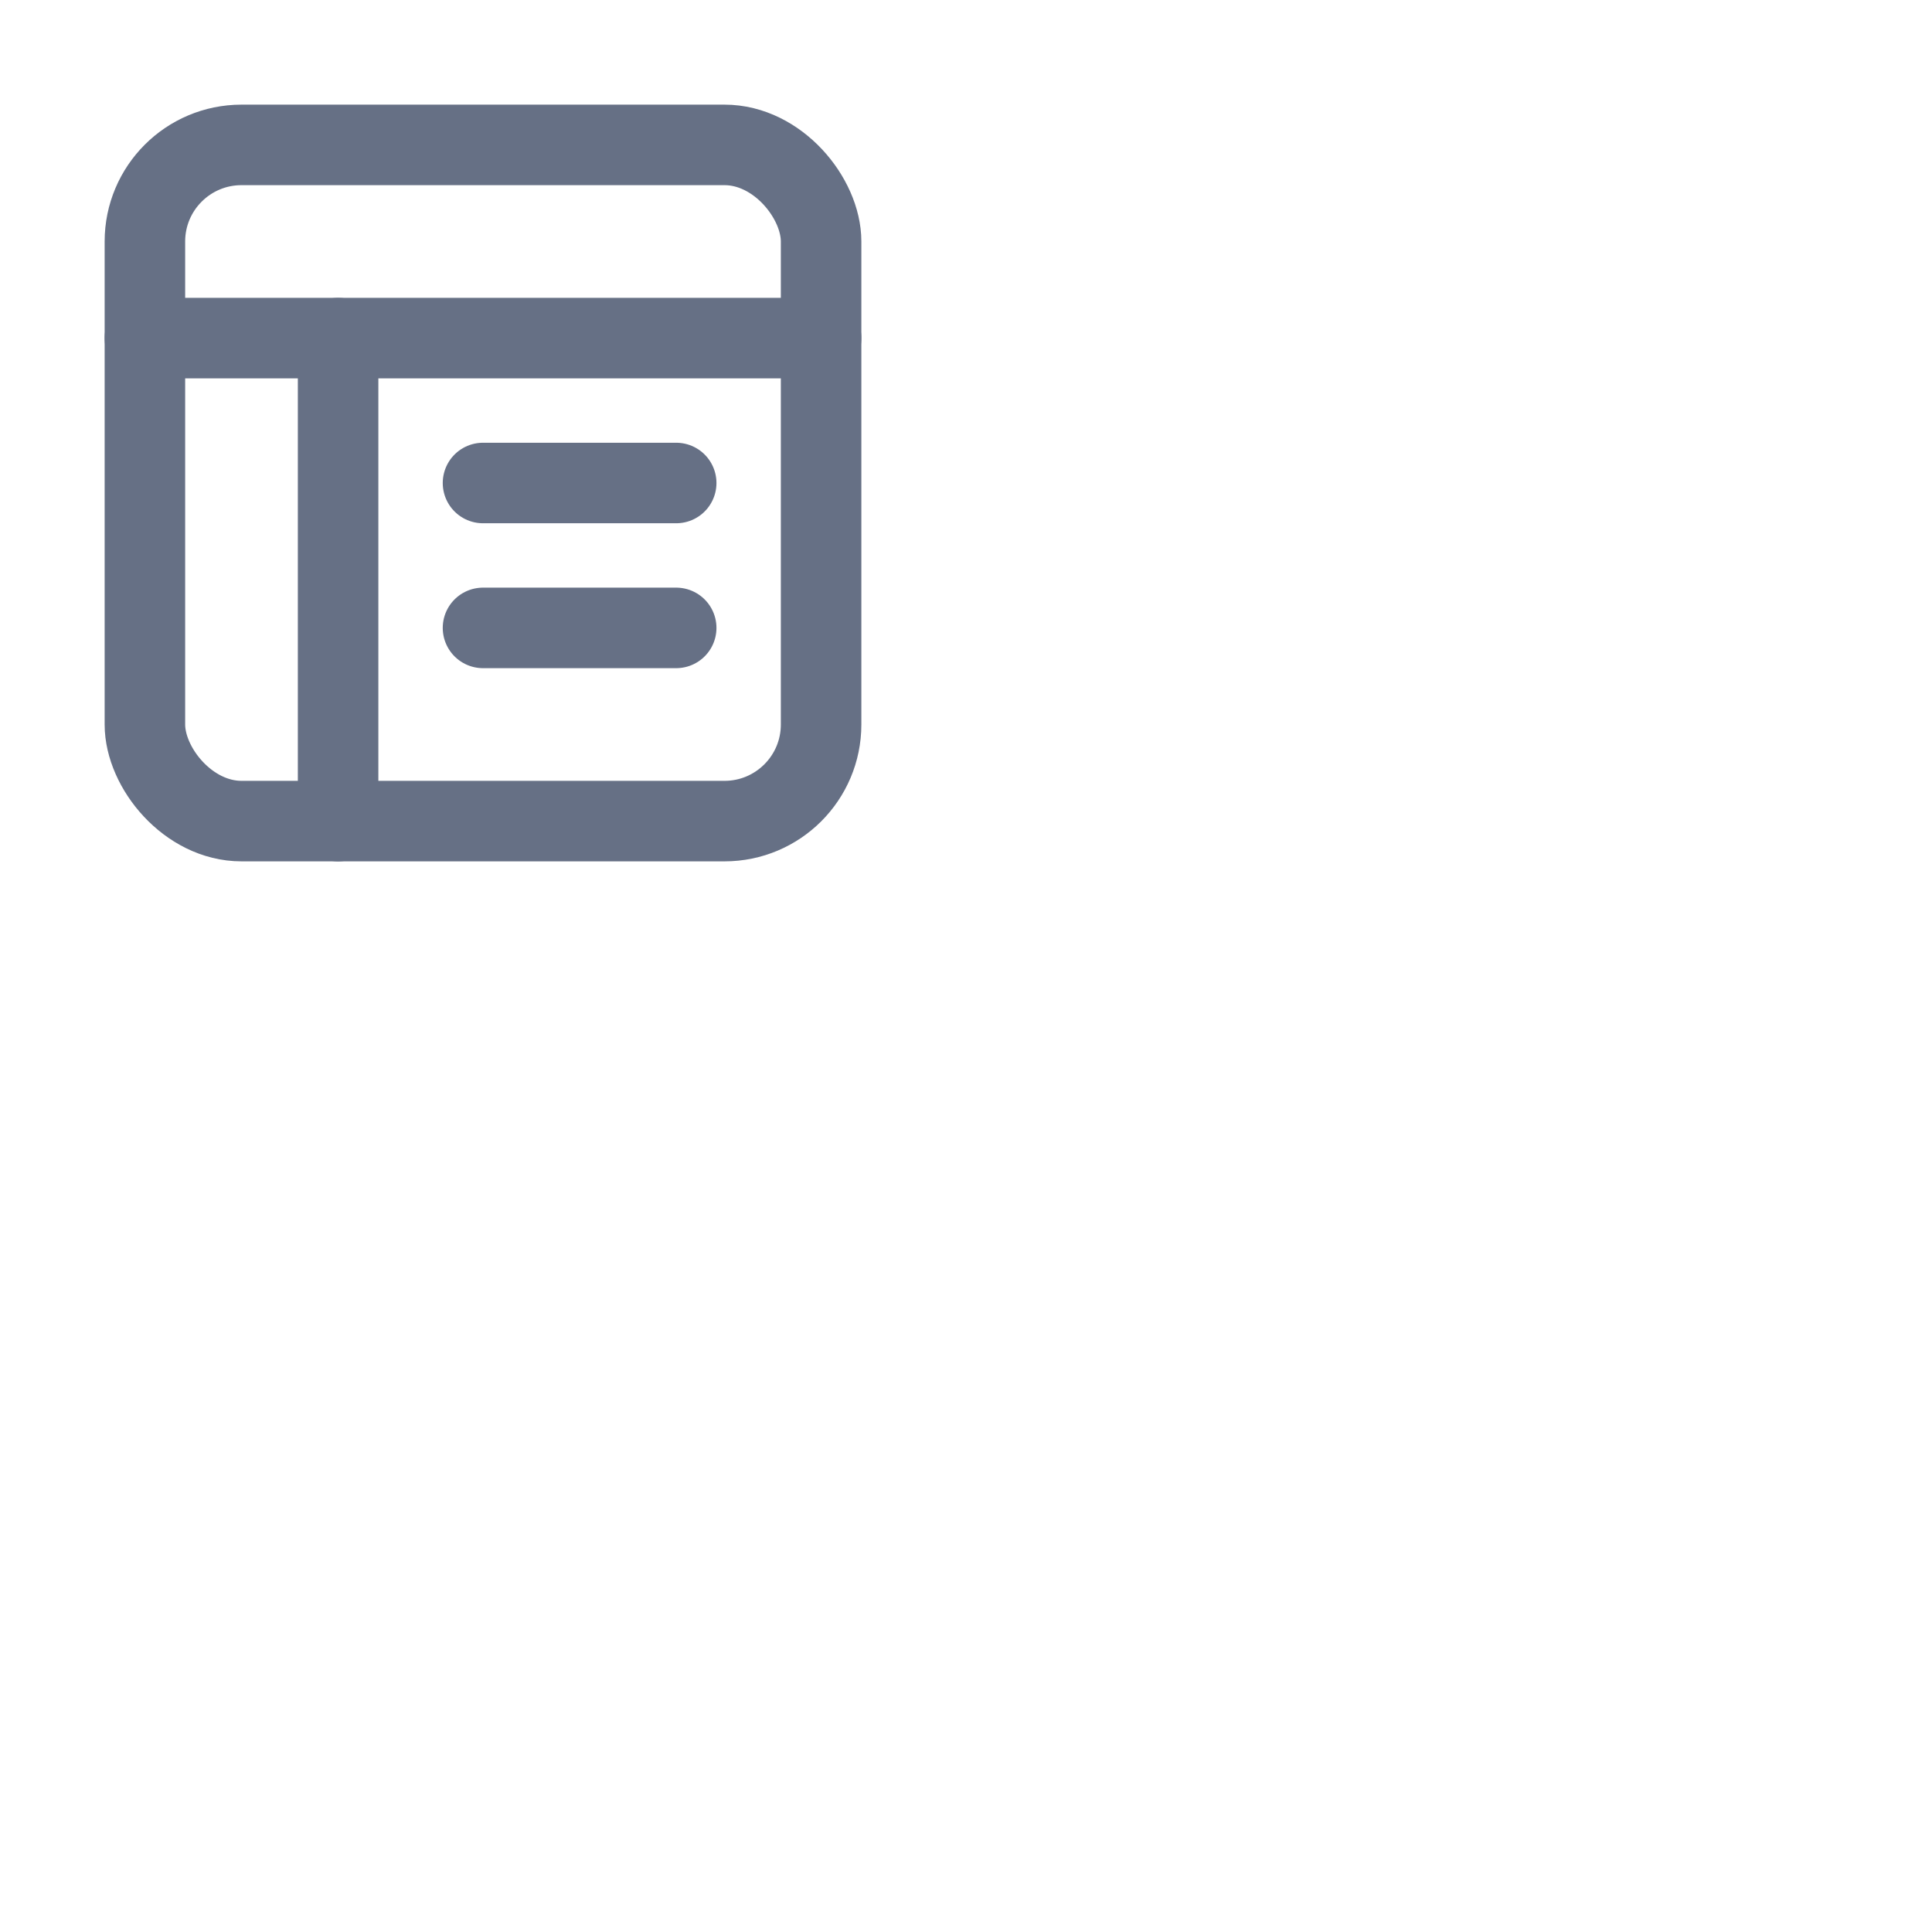 <svg width="40" height="40" viewBox="0 0 40 40" fill="none" xmlns="http://www.w3.org/2000/svg">

    <rect x="3" y="3" width="14" height="14" rx="2"
          stroke="#667085"
          stroke-width="1.667"
          stroke-linecap="round"
          stroke-linejoin="round"
          fill="none"/>
    <!-- Top bar -->
    <path d="M3 7H17"
          stroke="#667085"
          stroke-width="1.667"
          stroke-linecap="round"
          stroke-linejoin="round"/>

    <!-- Left sidebar indicator -->
    <path d="M7 7V17"
          stroke="#667085"
          stroke-width="1.667"
          stroke-linecap="round"
          stroke-linejoin="round"/>

    <!-- Content area elements -->
    <path d="M10 10H14"
          stroke="#667085"
          stroke-width="1.667"
          stroke-linecap="round"
          stroke-linejoin="round"/>

    <path d="M10 13H14"
          stroke="#667085"
          stroke-width="1.667"
          stroke-linecap="round"
          stroke-linejoin="round"/>

</svg>
